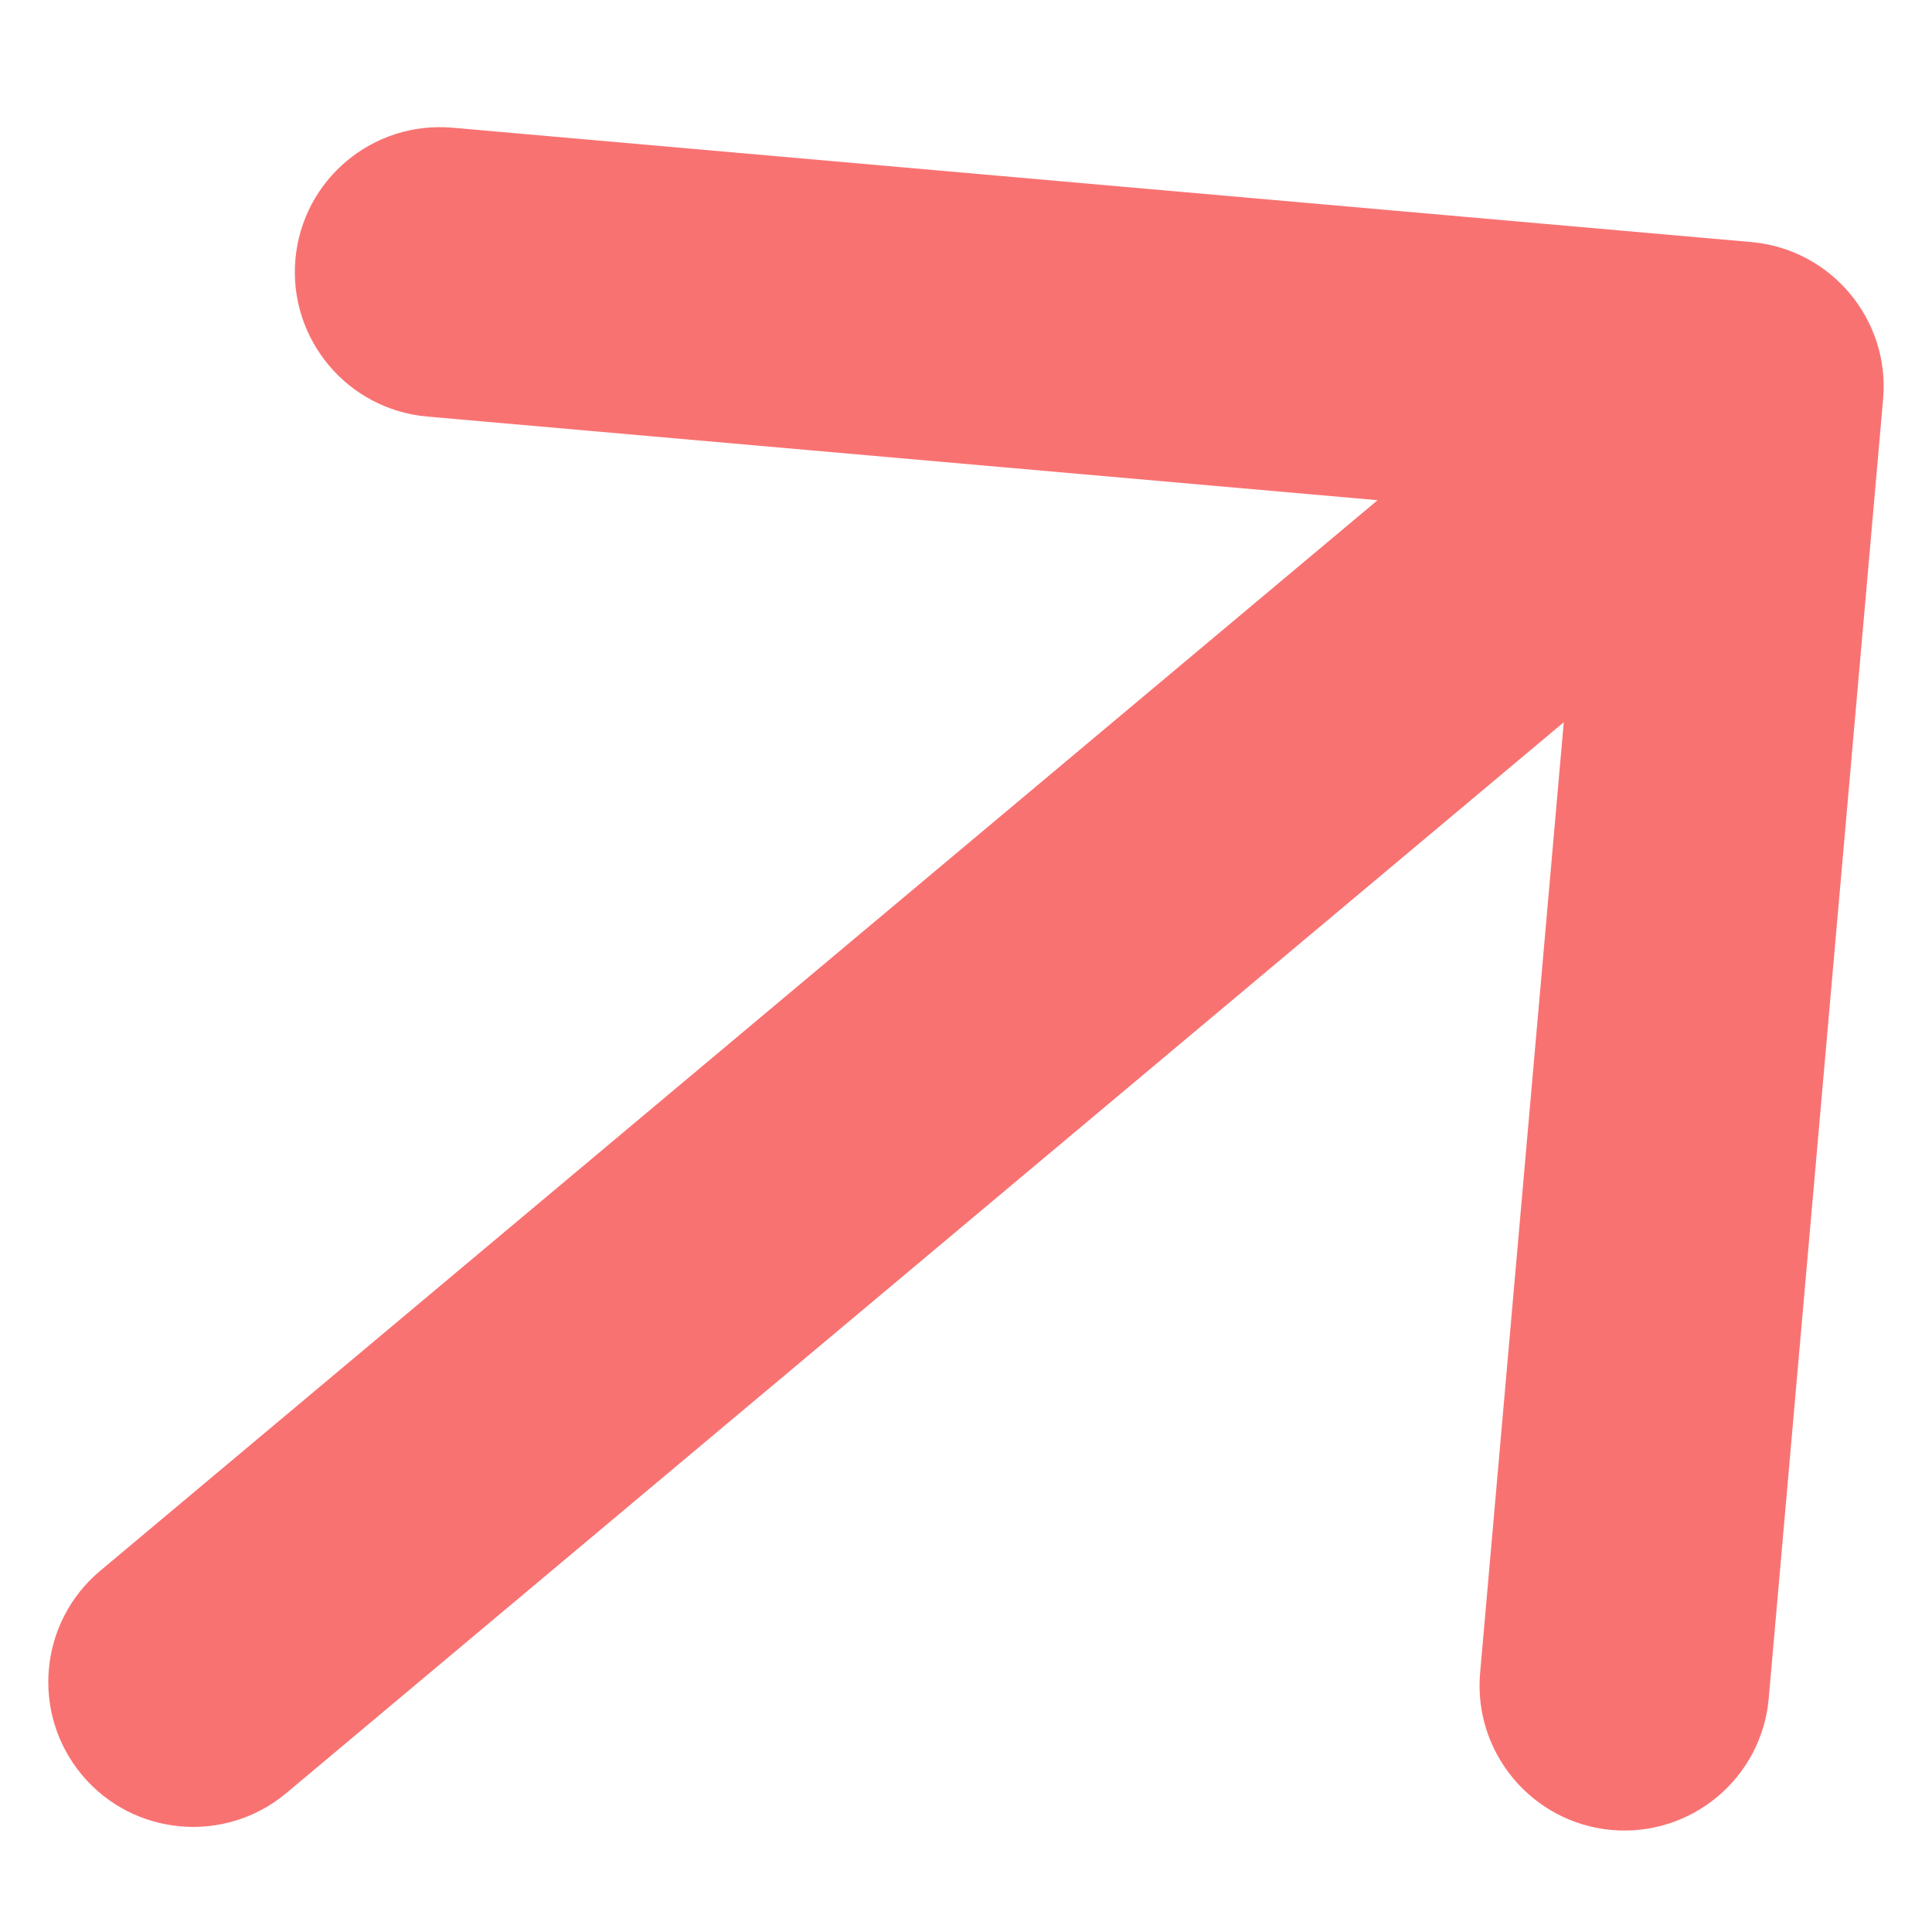 <svg width="10" height="10" viewBox="0 0 10 10" fill="none" xmlns="http://www.w3.org/2000/svg">
<path d="M0.518 8.131C0.201 8.397 0.159 8.87 0.425 9.188C0.691 9.505 1.164 9.547 1.482 9.281L0.518 8.131ZM9.747 2.066C9.783 1.654 9.478 1.29 9.066 1.253L2.342 0.661C1.929 0.625 1.565 0.93 1.529 1.343C1.493 1.755 1.798 2.119 2.21 2.156L8.187 2.682L7.661 8.659C7.625 9.071 7.93 9.435 8.342 9.472C8.755 9.508 9.119 9.203 9.155 8.79L9.747 2.066ZM1.482 9.281L9.482 2.575L8.518 1.426L0.518 8.131L1.482 9.281Z" fill="#f97272"/>
</svg>
